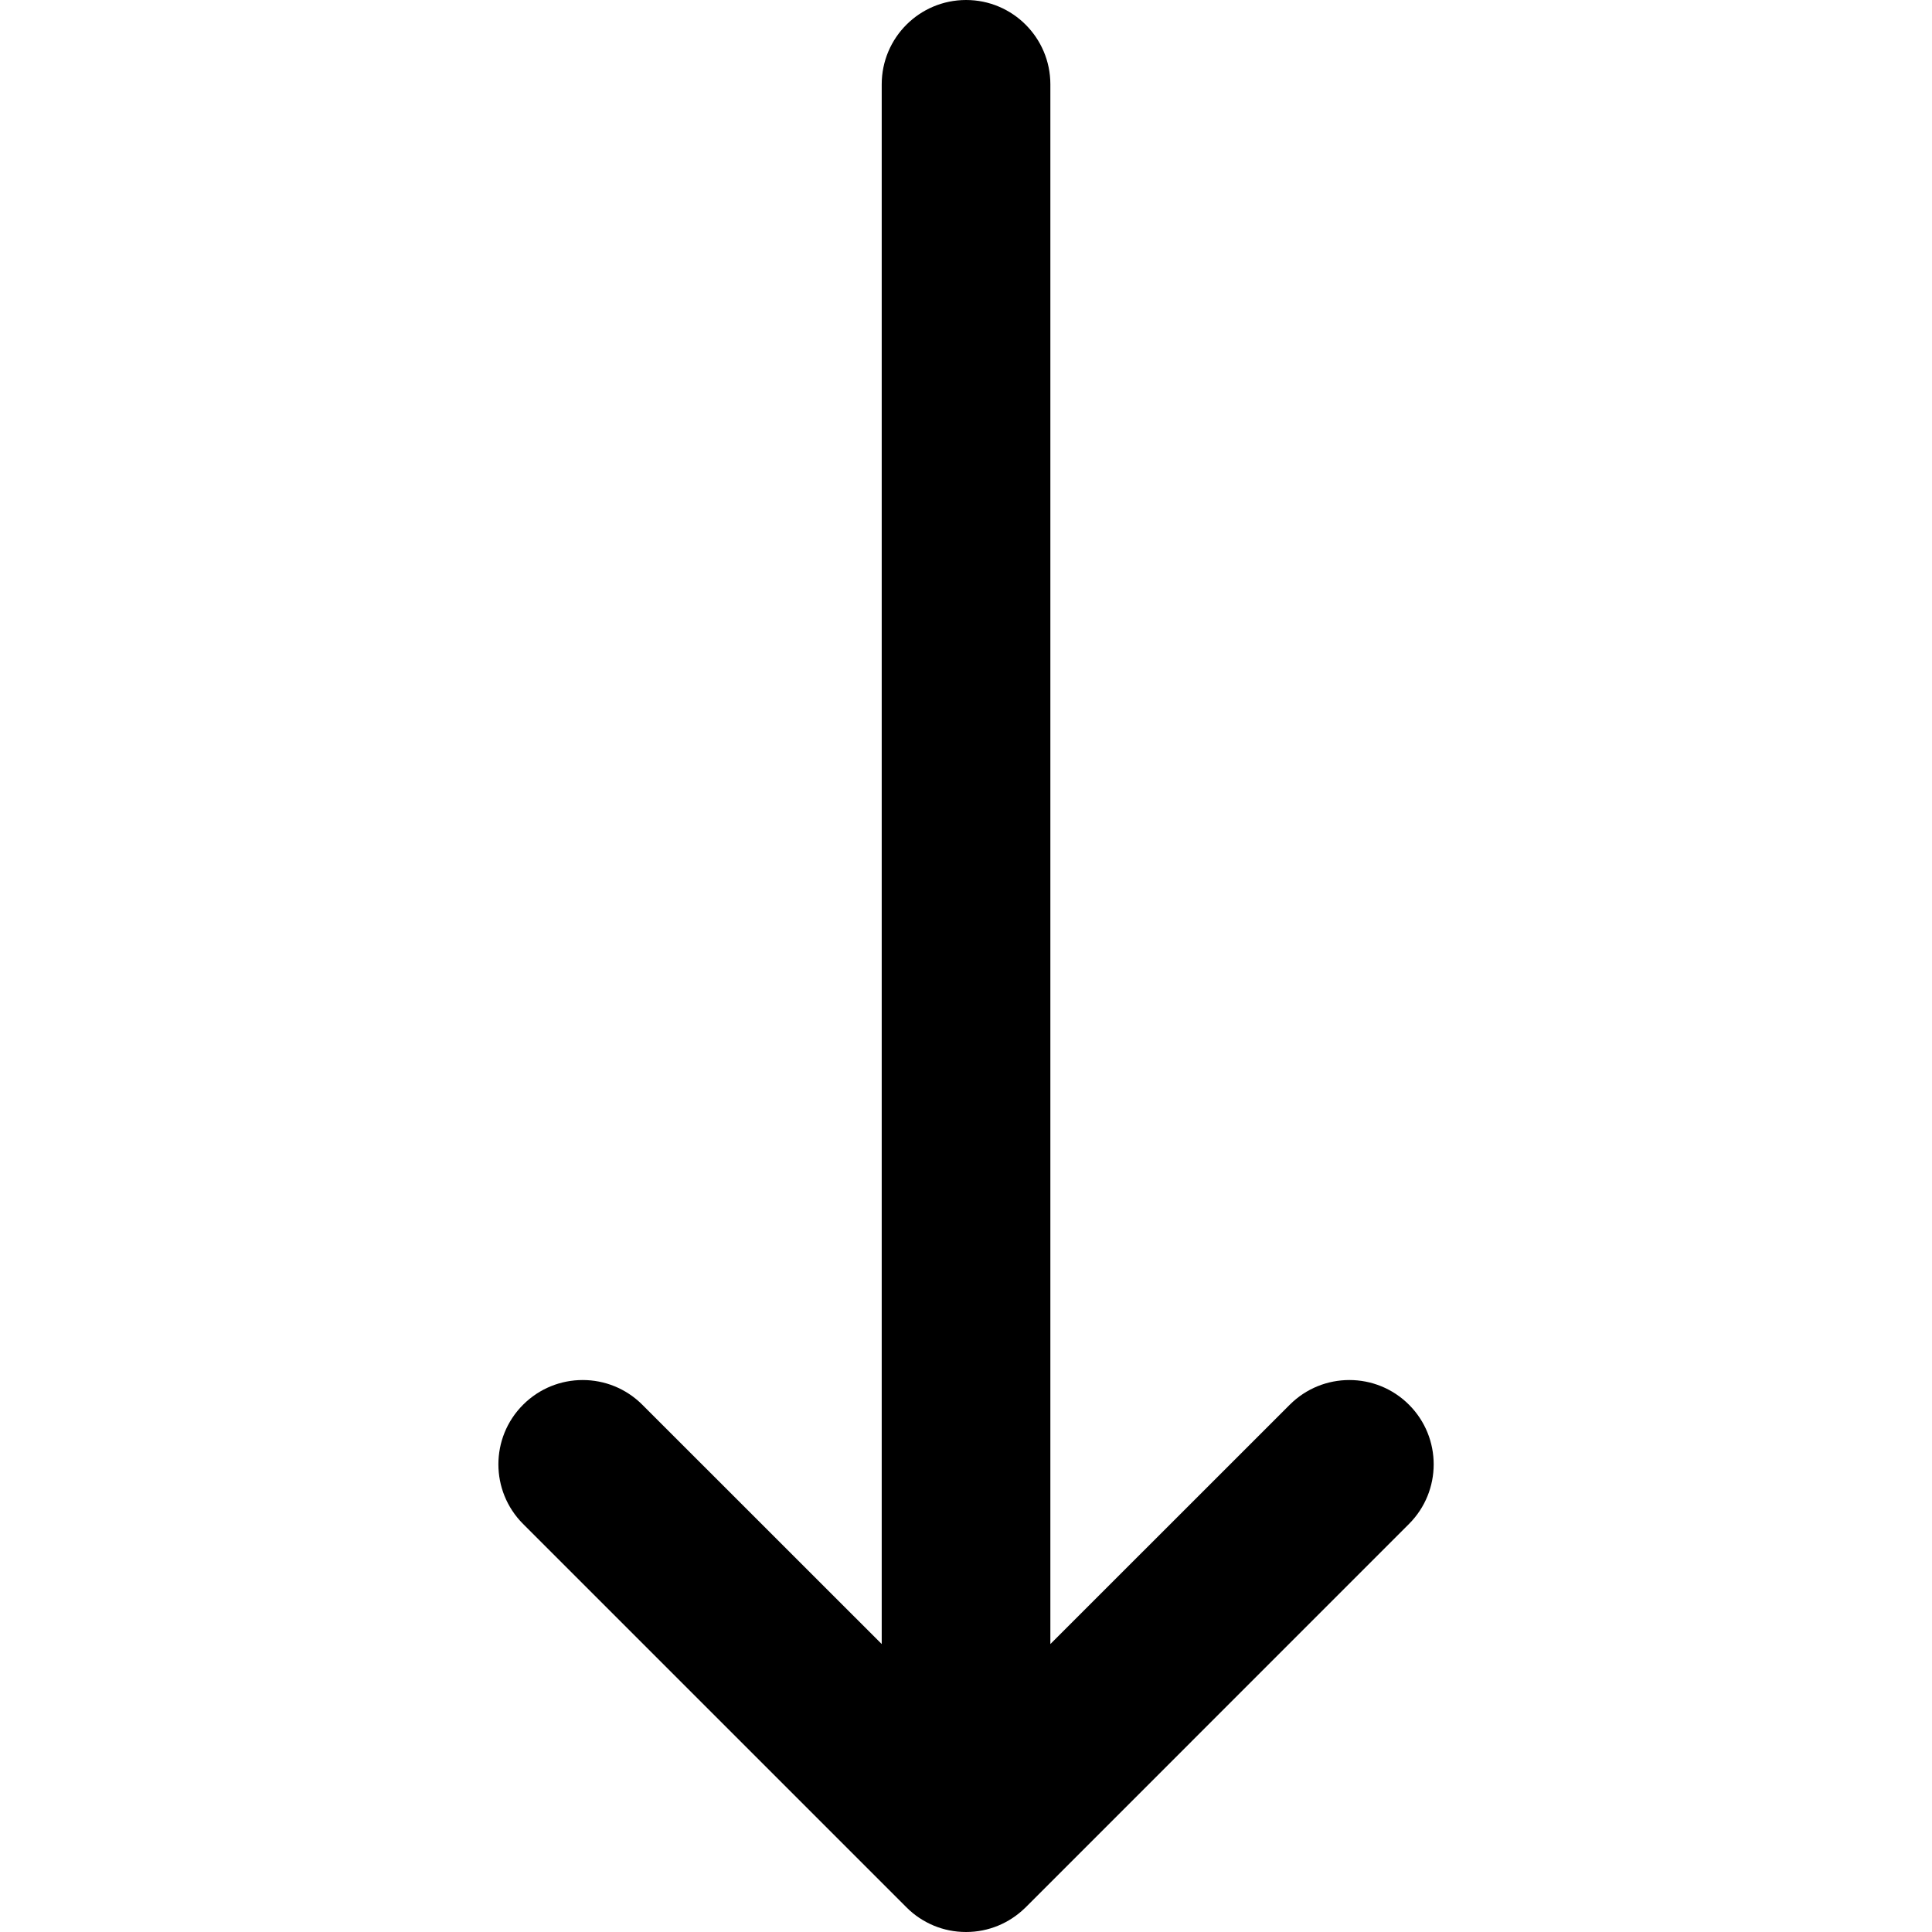 <svg width="24" height="24" viewBox="0 0 24 24" fill="none" xmlns="http://www.w3.org/2000/svg">
<path fill-rule="evenodd" clip-rule="evenodd" d="M11.6 23.921C11.723 23.972 11.858 24 12.001 24C12.283 24 12.539 23.888 12.727 23.707C12.732 23.702 12.738 23.697 12.743 23.692L17.503 18.931C17.912 18.522 17.912 17.859 17.503 17.45C17.094 17.041 16.431 17.041 16.022 17.45L13.048 20.423L13.048 1.048C13.048 0.469 12.579 0 12.001 0C11.422 0 10.953 0.469 10.953 1.048L10.953 20.423L7.979 17.45C7.57 17.041 6.907 17.041 6.498 17.45C6.089 17.859 6.089 18.522 6.498 18.931L11.26 23.693C11.36 23.794 11.476 23.869 11.6 23.921Z" fill="black"/>
</svg>
